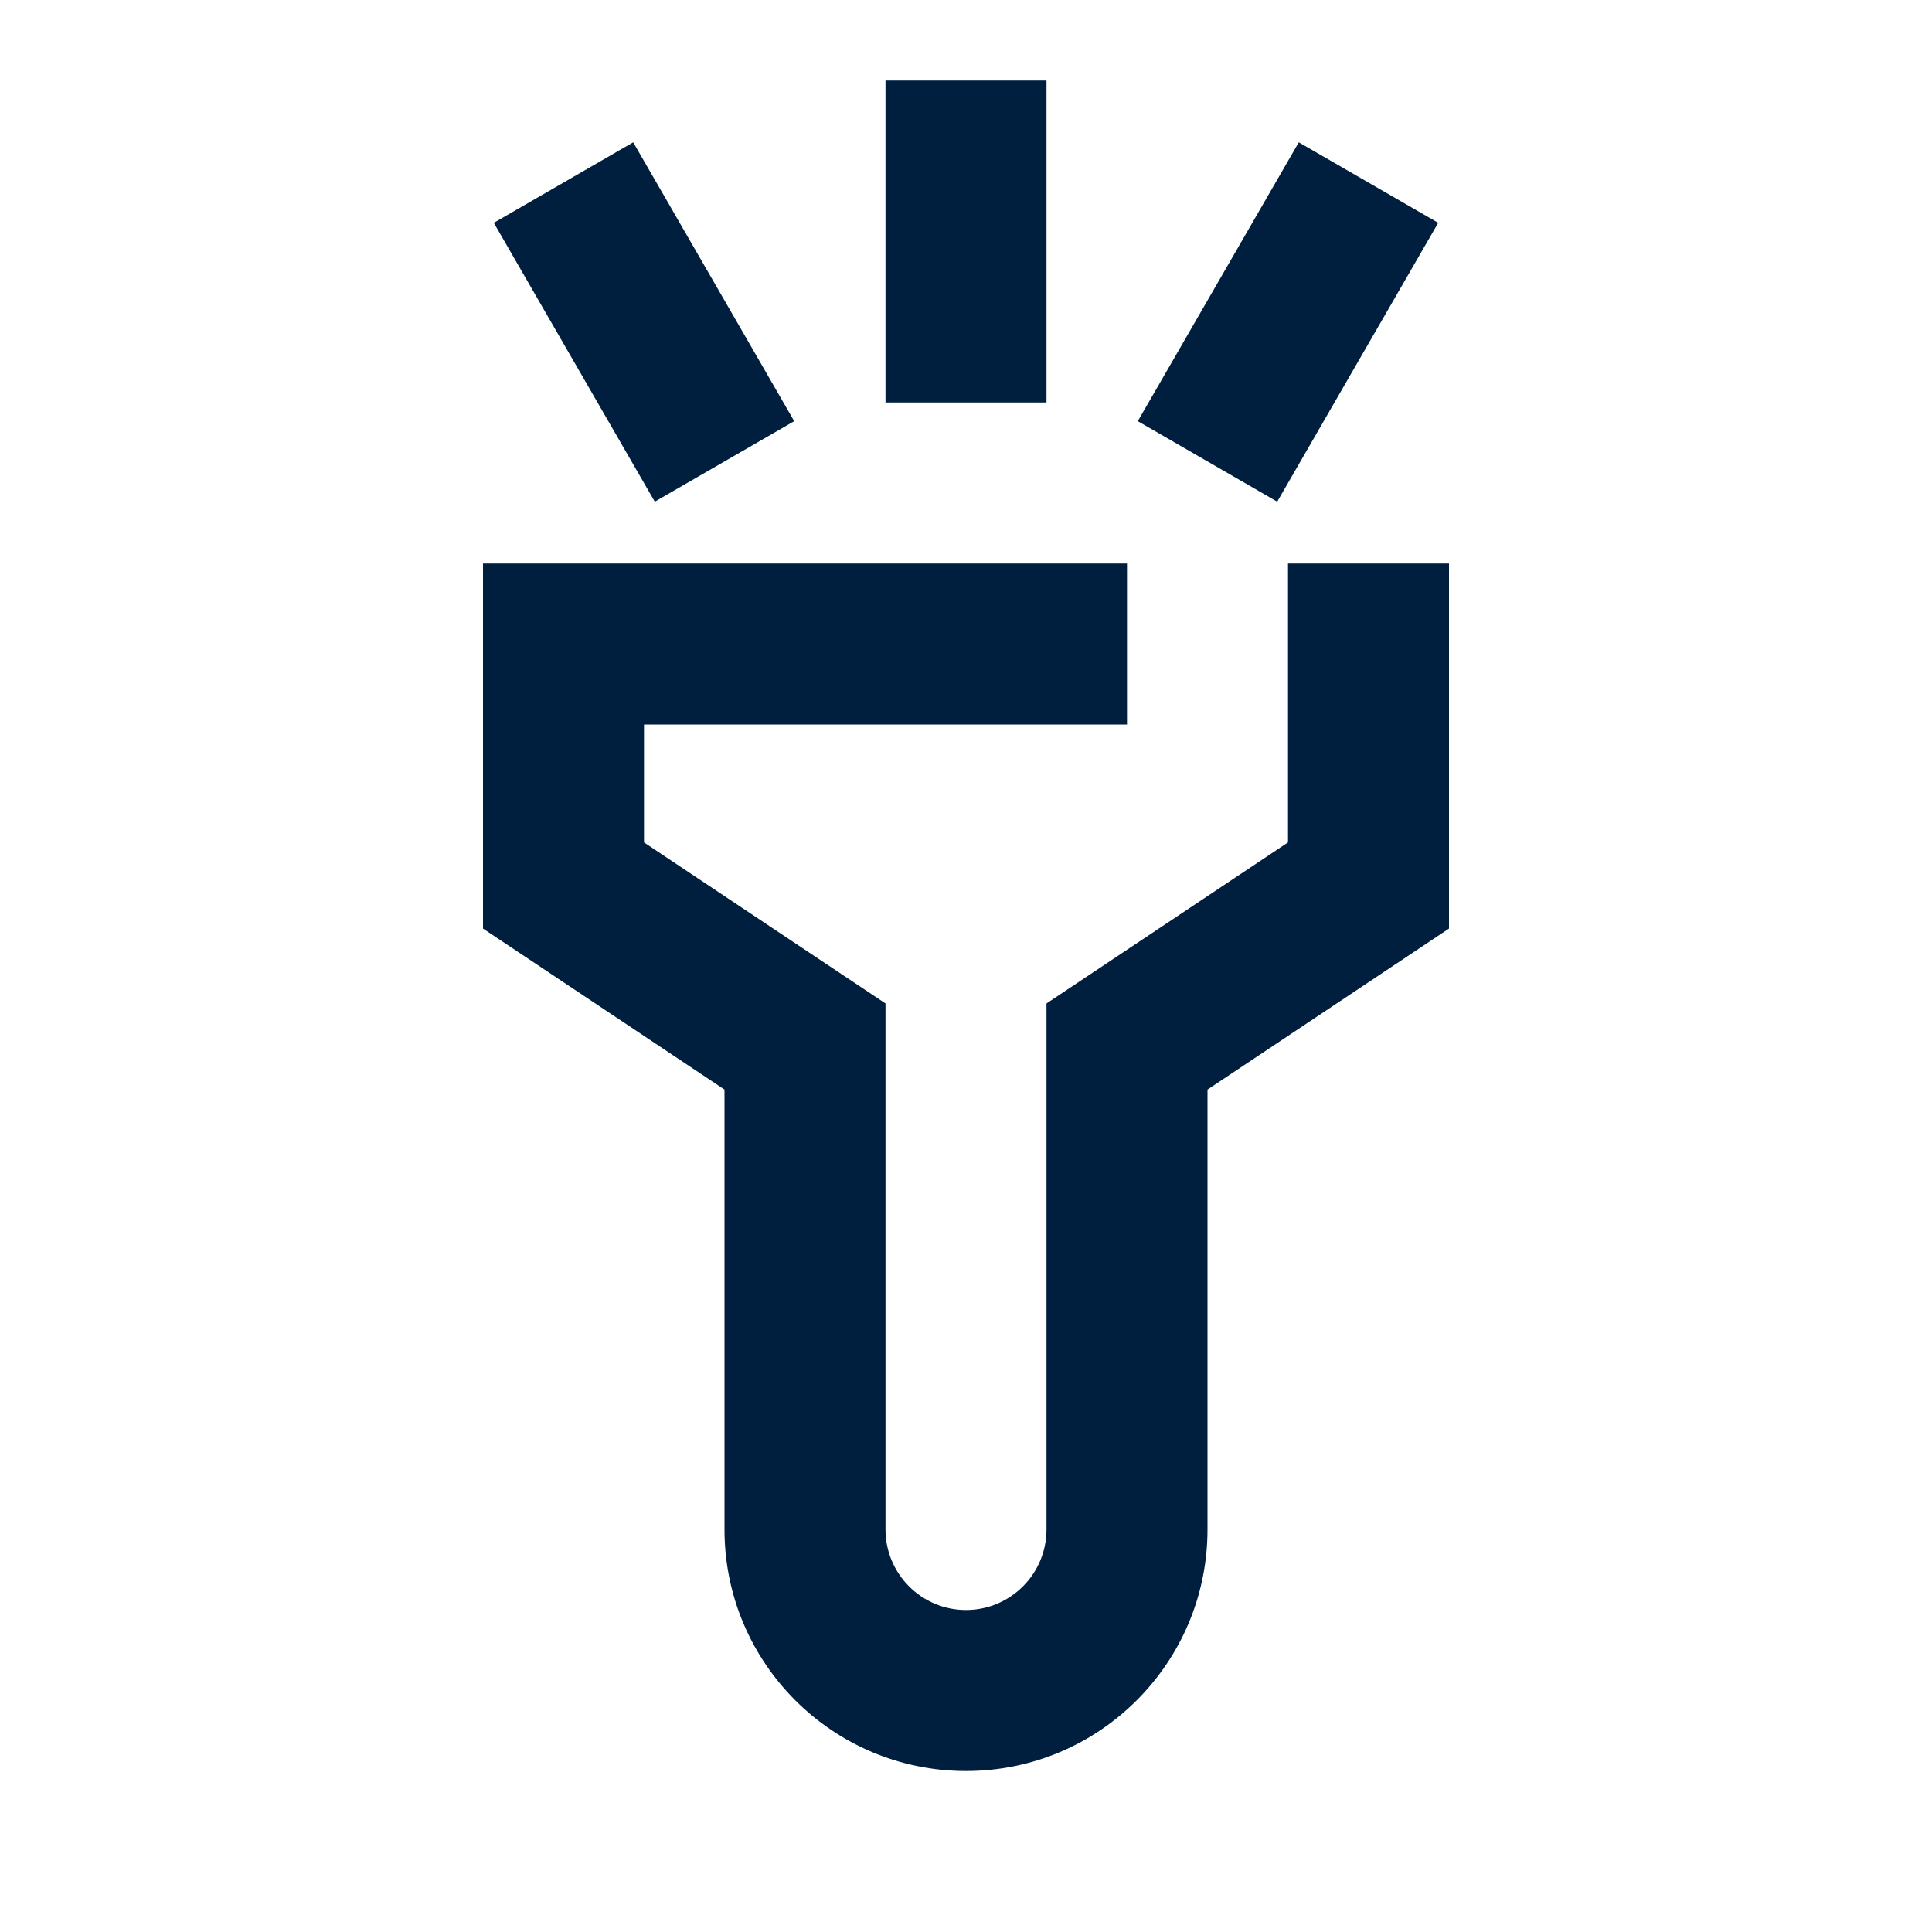 <?xml version="1.0" encoding="UTF-8"?>
<svg width="24px" height="24px" viewBox="0 0 24 24" version="1.1" xmlns="http://www.w3.org/2000/svg" xmlns:xlink="http://www.w3.org/1999/xlink">
    <!-- Generator: Sketch 62 (91390) - https://sketch.com -->
    <title>icons / 24x24 / flash-light-on</title>
    <desc>Created with Sketch.</desc>
    <g id="icons-/-24x24-/-flash-light-on" stroke="none" stroke-width="1" fill="none" fill-rule="evenodd">
        <g id="icon" fill="#001E3E" fill-rule="nonzero">
            <path d="M14,7 L14,9 L8,9 L8,10.465 L11,12.465 L11,19 C11,19.552 11.448,20 12,20 C12.552,20 13,19.552 13,19 L13,19 L13,12.465 L16,10.465 L16,7 L18,7 L18,11.535 L15,13.535 L15,19 C15,20.657 13.657,22 12,22 C10.343,22 9,20.657 9,19 L9,19 L9,13.535 L6,11.535 L6,7 L14,7 Z M16.134,1.768 L17.866,2.768 L15.866,6.232 L14.134,5.232 L16.134,1.768 Z M7.866,1.768 L9.866,5.232 L8.134,6.232 L6.134,2.768 L7.866,1.768 Z M13,1 L13,5 L11,5 L11,1 L13,1 Z" id="shape"></path>
        </g>
    </g>
</svg>